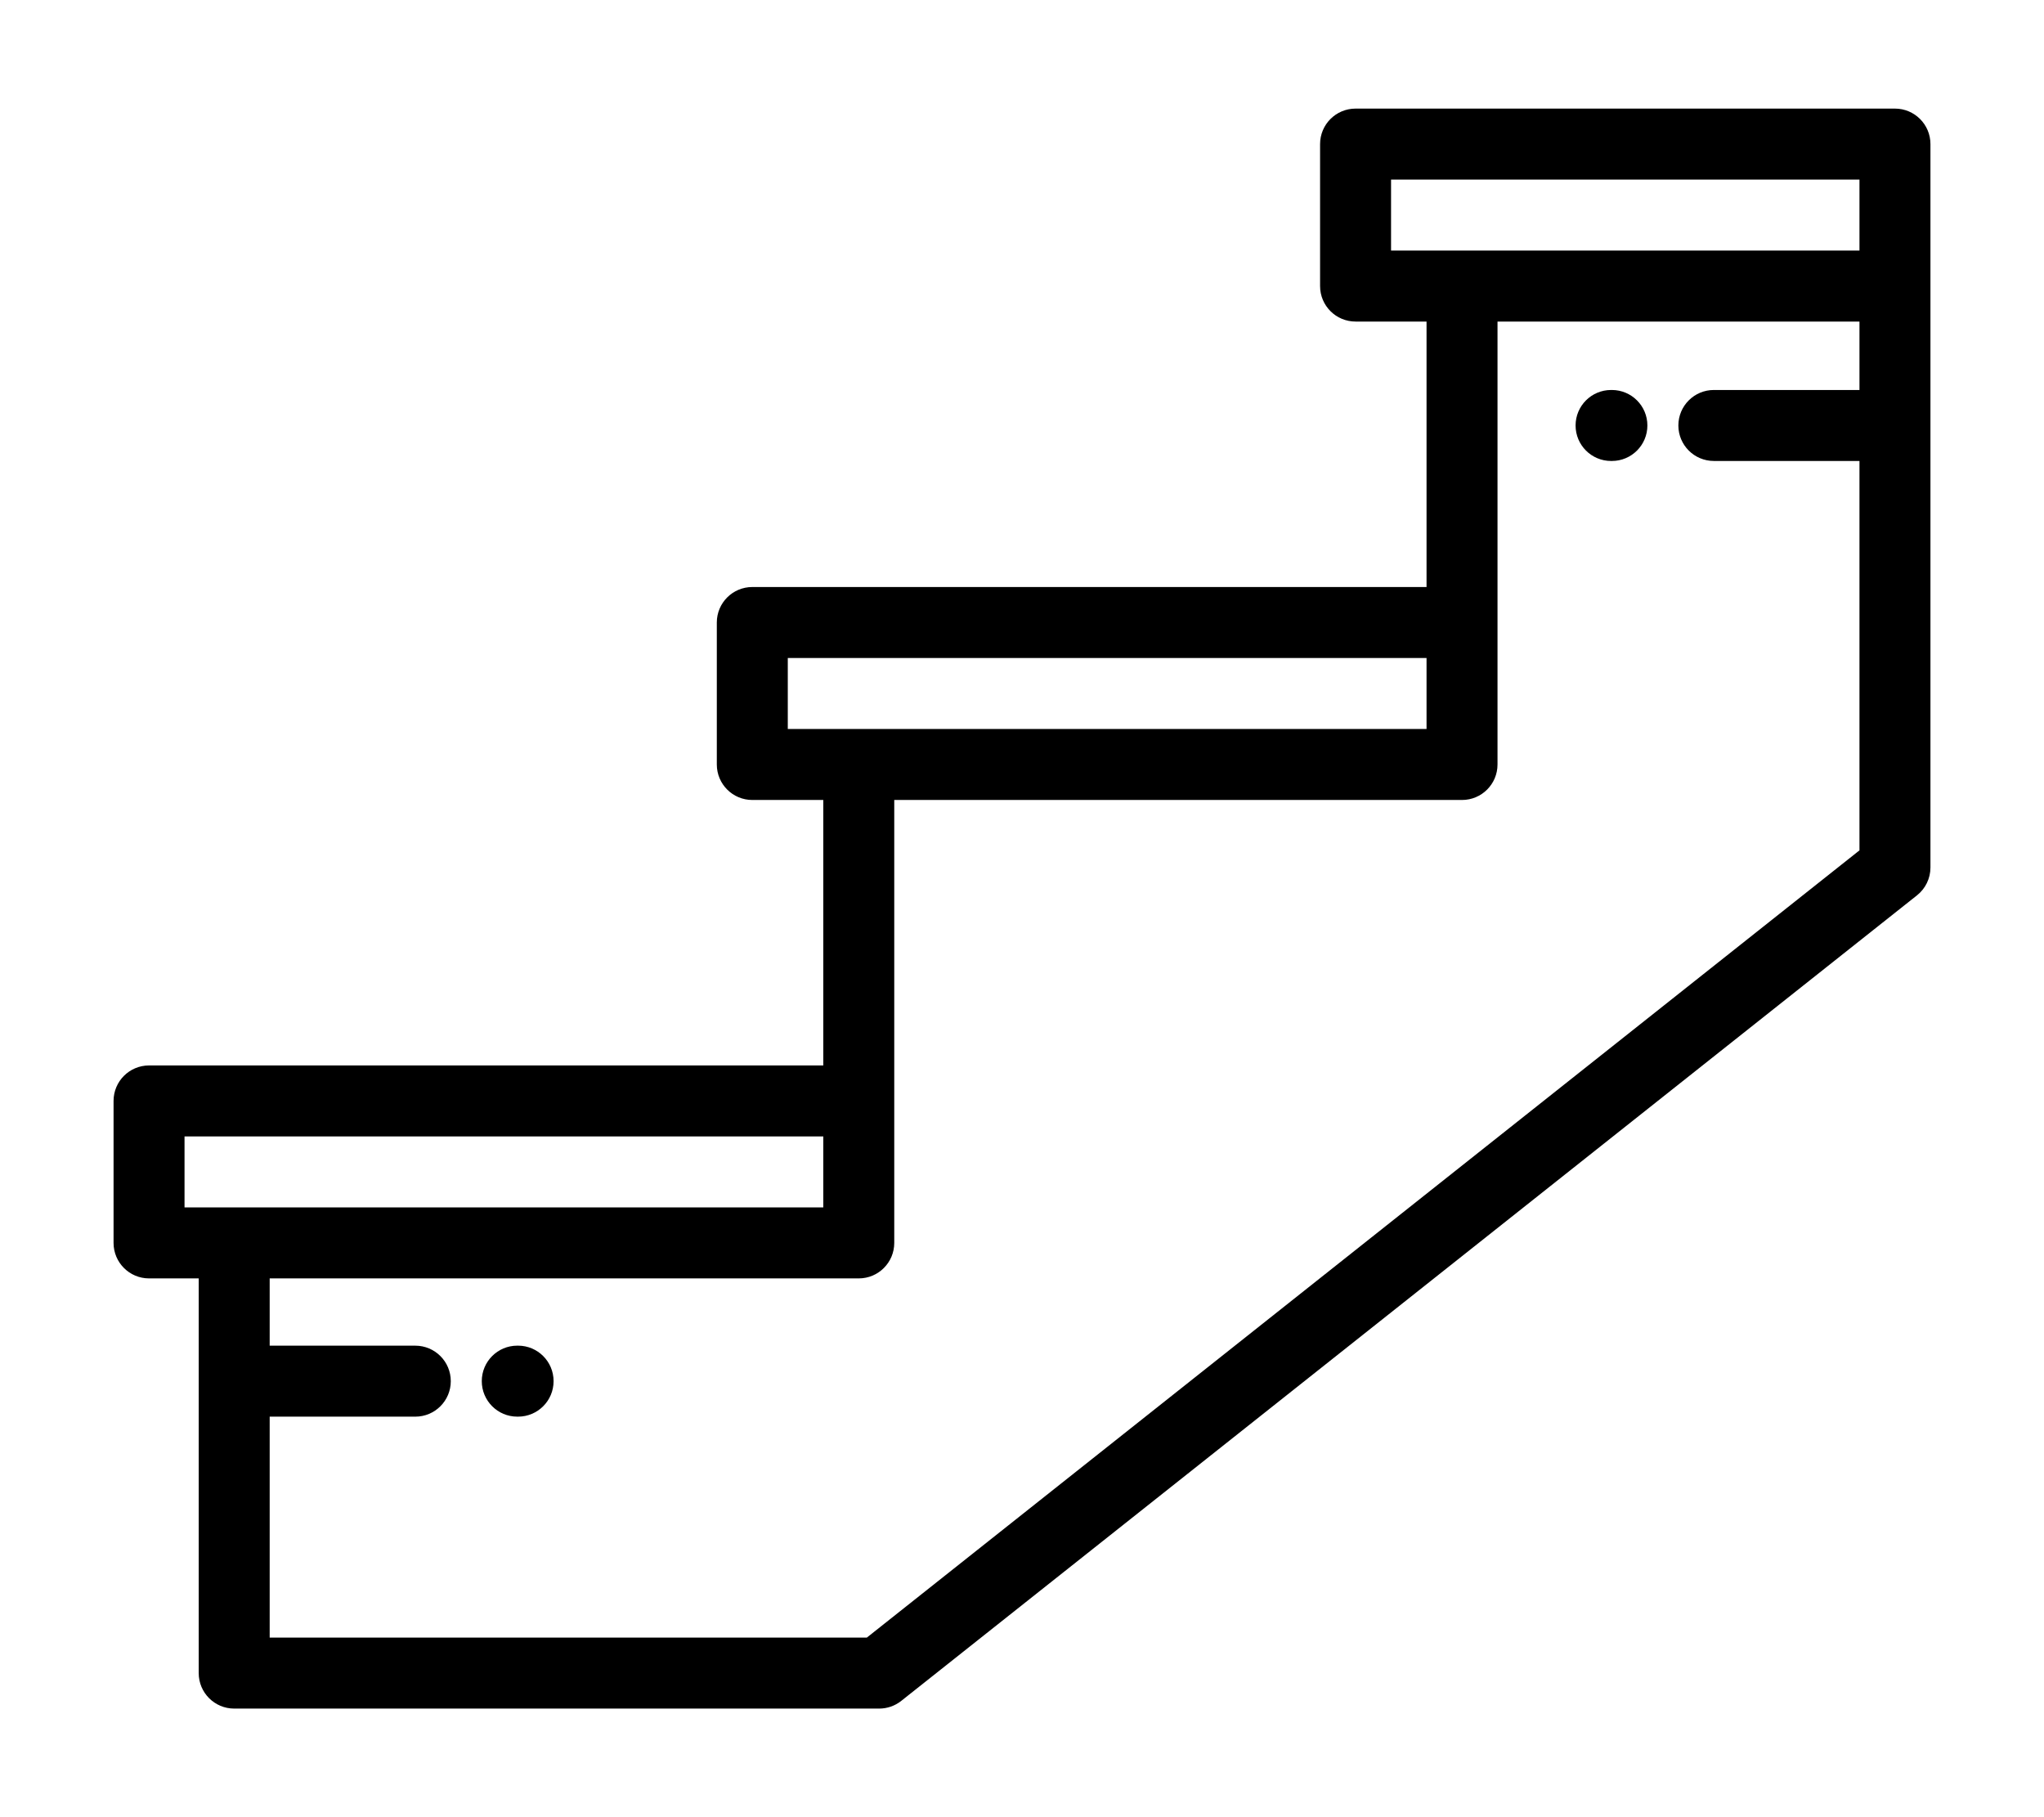 <?xml version="1.0" encoding="iso-8859-1"?>
<!-- Generator: Adobe Illustrator 19.0.0, SVG Export Plug-In . SVG Version: 6.00 Build 0)  -->
<svg
  height="24px"
  width="27px"
  version="1.1" id="Capa_1" xmlns="http://www.w3.org/2000/svg" xmlns:xlink="http://www.w3.org/1999/xlink" x="0px"
     y="0px"
     viewBox="0 0 511.998 511.998" style="enable-background:new 0 0 511.998 511.998;" xml:space="preserve">
<g>
	<g>
		<g>
			<path d="M501.998,30.598h-152c-5.523,0-10,4.477-10,10v40.003c0,5.523,4.477,10,10,10h20.001v74.794h-190
				c-5.522,0-10,4.477-10,10v40.002c0,5.523,4.478,10,10,10H200v74.796H10c-5.523,0-10,4.477-10,10v40.001c0,5.523,4.477,10,10,10
				h13.996V471.4c0,5.523,4.477,10,10,10h181.76c2.256,0,4.445-0.763,6.213-2.165l286.243-226.972
				c2.392-1.896,3.786-4.782,3.786-7.835V80.601V40.598C511.998,35.075,507.522,30.598,501.998,30.598z M189.999,205.397v-20.002
				h180v20.002H189.999z M20,340.194v-20.001h180v20.001H20z M491.998,109.879h-41.035c-5.523,0-10,4.477-10,10
				c0,5.523,4.477,10,10,10h41.035v109.715L212.271,461.4H43.996v-62.253h41.036c5.522,0,10-4.477,10-10s-4.478-10-10-10H43.996
				v-18.953H210c5.523,0,10-4.477,10-10v-40.001v-84.796h159.999c5.523,0,10-4.477,10-10v-40.002V90.601h101.999V109.879z
				 M491.998,70.601h-132V50.598h132V70.601z"/>
      <path
        d="M114,379.144h-0.236c-5.524,0-10,4.477-10,10s4.476,10,10,10H114c5.522,0,10-4.477,10-10S119.522,379.144,114,379.144z"
      />
      <path d="M421.998,129.88h0.235c5.522,0,10-4.477,10-10s-4.478-10-10-10h-0.235c-5.523,0-10,4.477-10,10
				S416.475,129.88,421.998,129.88z"/>
		</g>
	</g>
</g>
  <g>
</g>
  <g>
</g>
  <g>
</g>
  <g>
</g>
  <g>
</g>
  <g>
</g>
  <g>
</g>
  <g>
</g>
  <g>
</g>
  <g>
</g>
  <g>
</g>
  <g>
</g>
  <g>
</g>
  <g>
</g>
  <g>
</g>
</svg>
